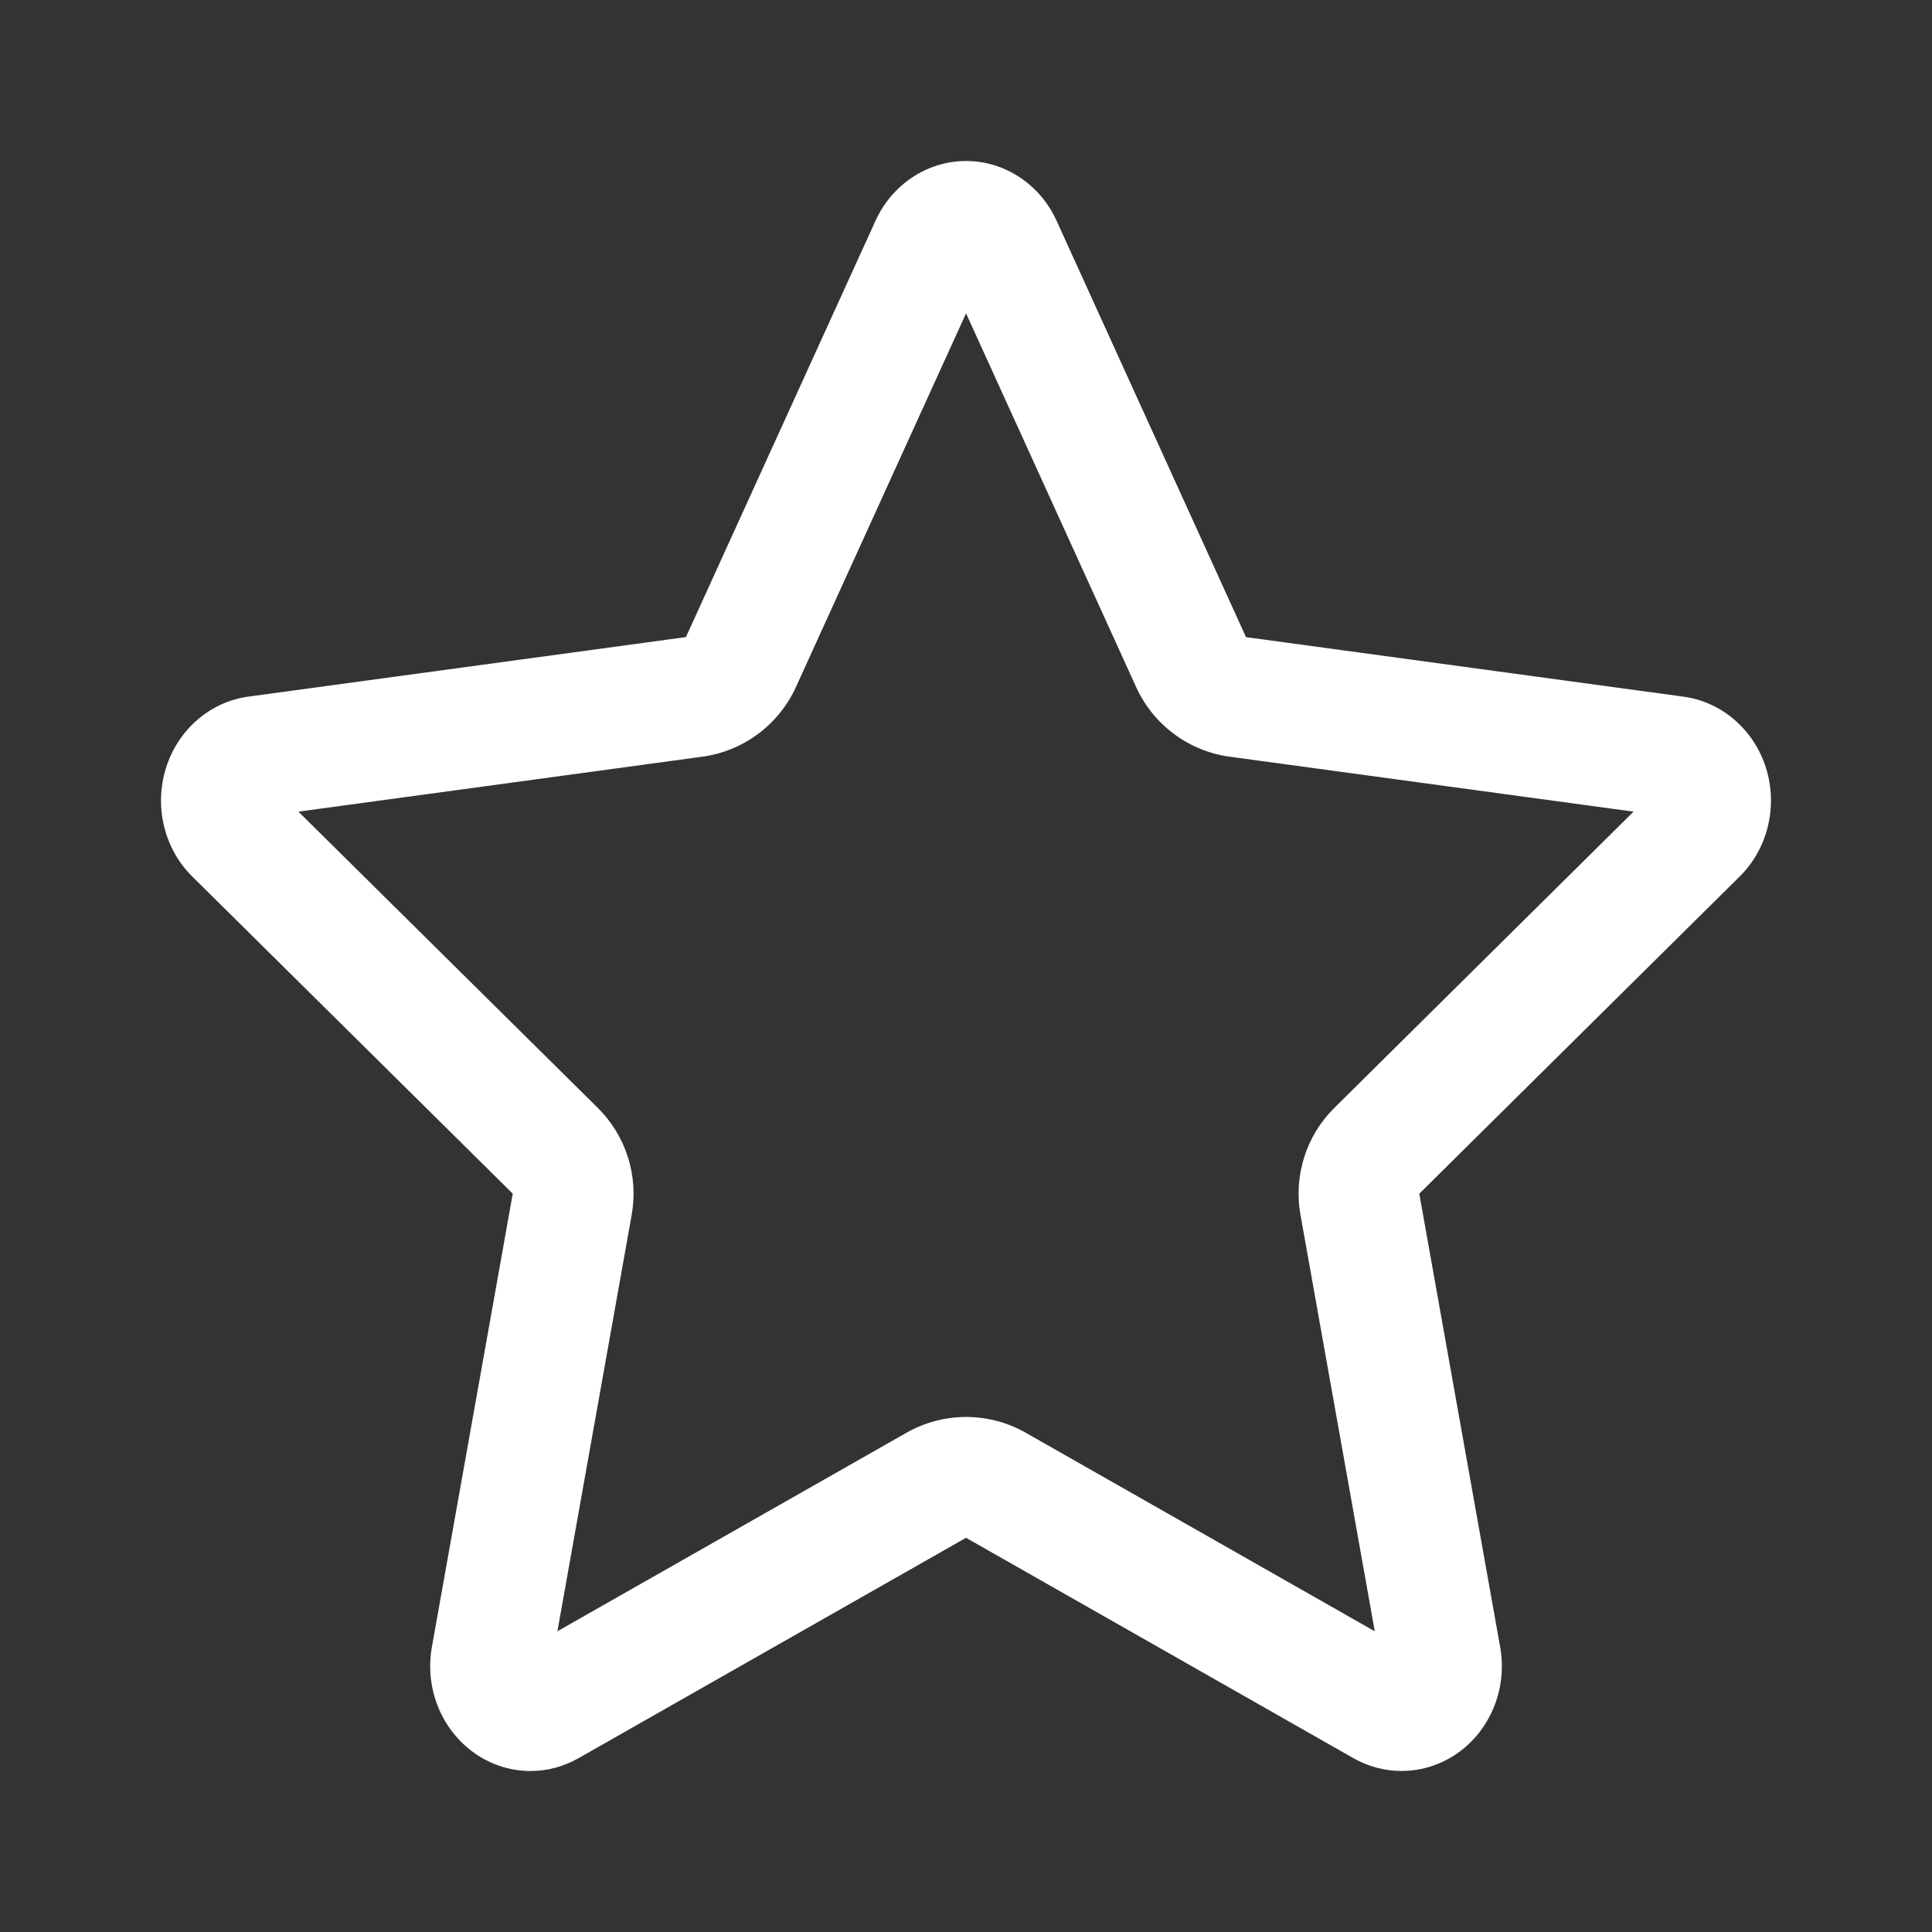 <?xml version="1.0" encoding="utf-8"?>
<!-- Generator: Adobe Illustrator 15.0.0, SVG Export Plug-In  -->
<!DOCTYPE svg PUBLIC "-//W3C//DTD SVG 1.1//EN" "http://www.w3.org/Graphics/SVG/1.1/DTD/svg11.dtd">
<svg version="1.1"
	 xmlns="http://www.w3.org/2000/svg" xmlns:xlink="http://www.w3.org/1999/xlink" xmlns:a="http://ns.adobe.com/AdobeSVGViewerExtensions/3.0/"
	 x="0px" y="0px" width="48px" height="48px" viewBox="0 0 48 48" enable-background="new 0 0 48 48" xml:space="preserve">
<rect x="0" y="0" width="48" height="48" fill="#333333" stroke="none"/>
<defs>
</defs>
<rect display="none" fill="#E8E8E8" width="48" height="48"/>
<path fill="#FFFFFF" d="M24.001,7.785l4.226,9.285c0.427,0.938,1.305,1.592,2.326,1.73l10.032,1.365l-7.433,7.359
	c-0.701,0.693-1.016,1.688-0.842,2.659l1.846,10.346l-8.67-4.932c-0.46-0.262-0.972-0.393-1.483-0.393s-1.023,0.131-1.483,0.393
	l-8.671,4.931l1.845-10.346c0.173-0.971-0.142-1.965-0.844-2.659l-7.436-7.358l10.034-1.365c1.021-0.139,1.898-0.792,2.326-1.729
	L24.001,7.785 M24.002,4c-0.96,0-1.836,0.577-2.25,1.484l-4.71,10.344l-10.876,1.48c-0.951,0.131-1.747,0.823-2.044,1.777
	c-0.296,0.956-0.042,2.005,0.655,2.692l7.962,7.879l-2.009,11.264c-0.176,0.985,0.207,1.988,0.985,2.582
	C12.151,43.833,12.664,44,13.179,44c0.408,0,0.817-0.104,1.19-0.316l9.632-5.478l9.629,5.478c0.373,0.211,0.782,0.315,1.189,0.315
	c0.517,0,1.032-0.167,1.467-0.496c0.779-0.594,1.161-1.597,0.985-2.584l-2.009-11.262l7.958-7.879
	c0.699-0.688,0.953-1.736,0.658-2.692c-0.299-0.954-1.094-1.646-2.047-1.777l-10.874-1.48L26.25,5.484
	C25.838,4.577,24.959,4,24.002,4L24.002,4z"/>
</svg>
